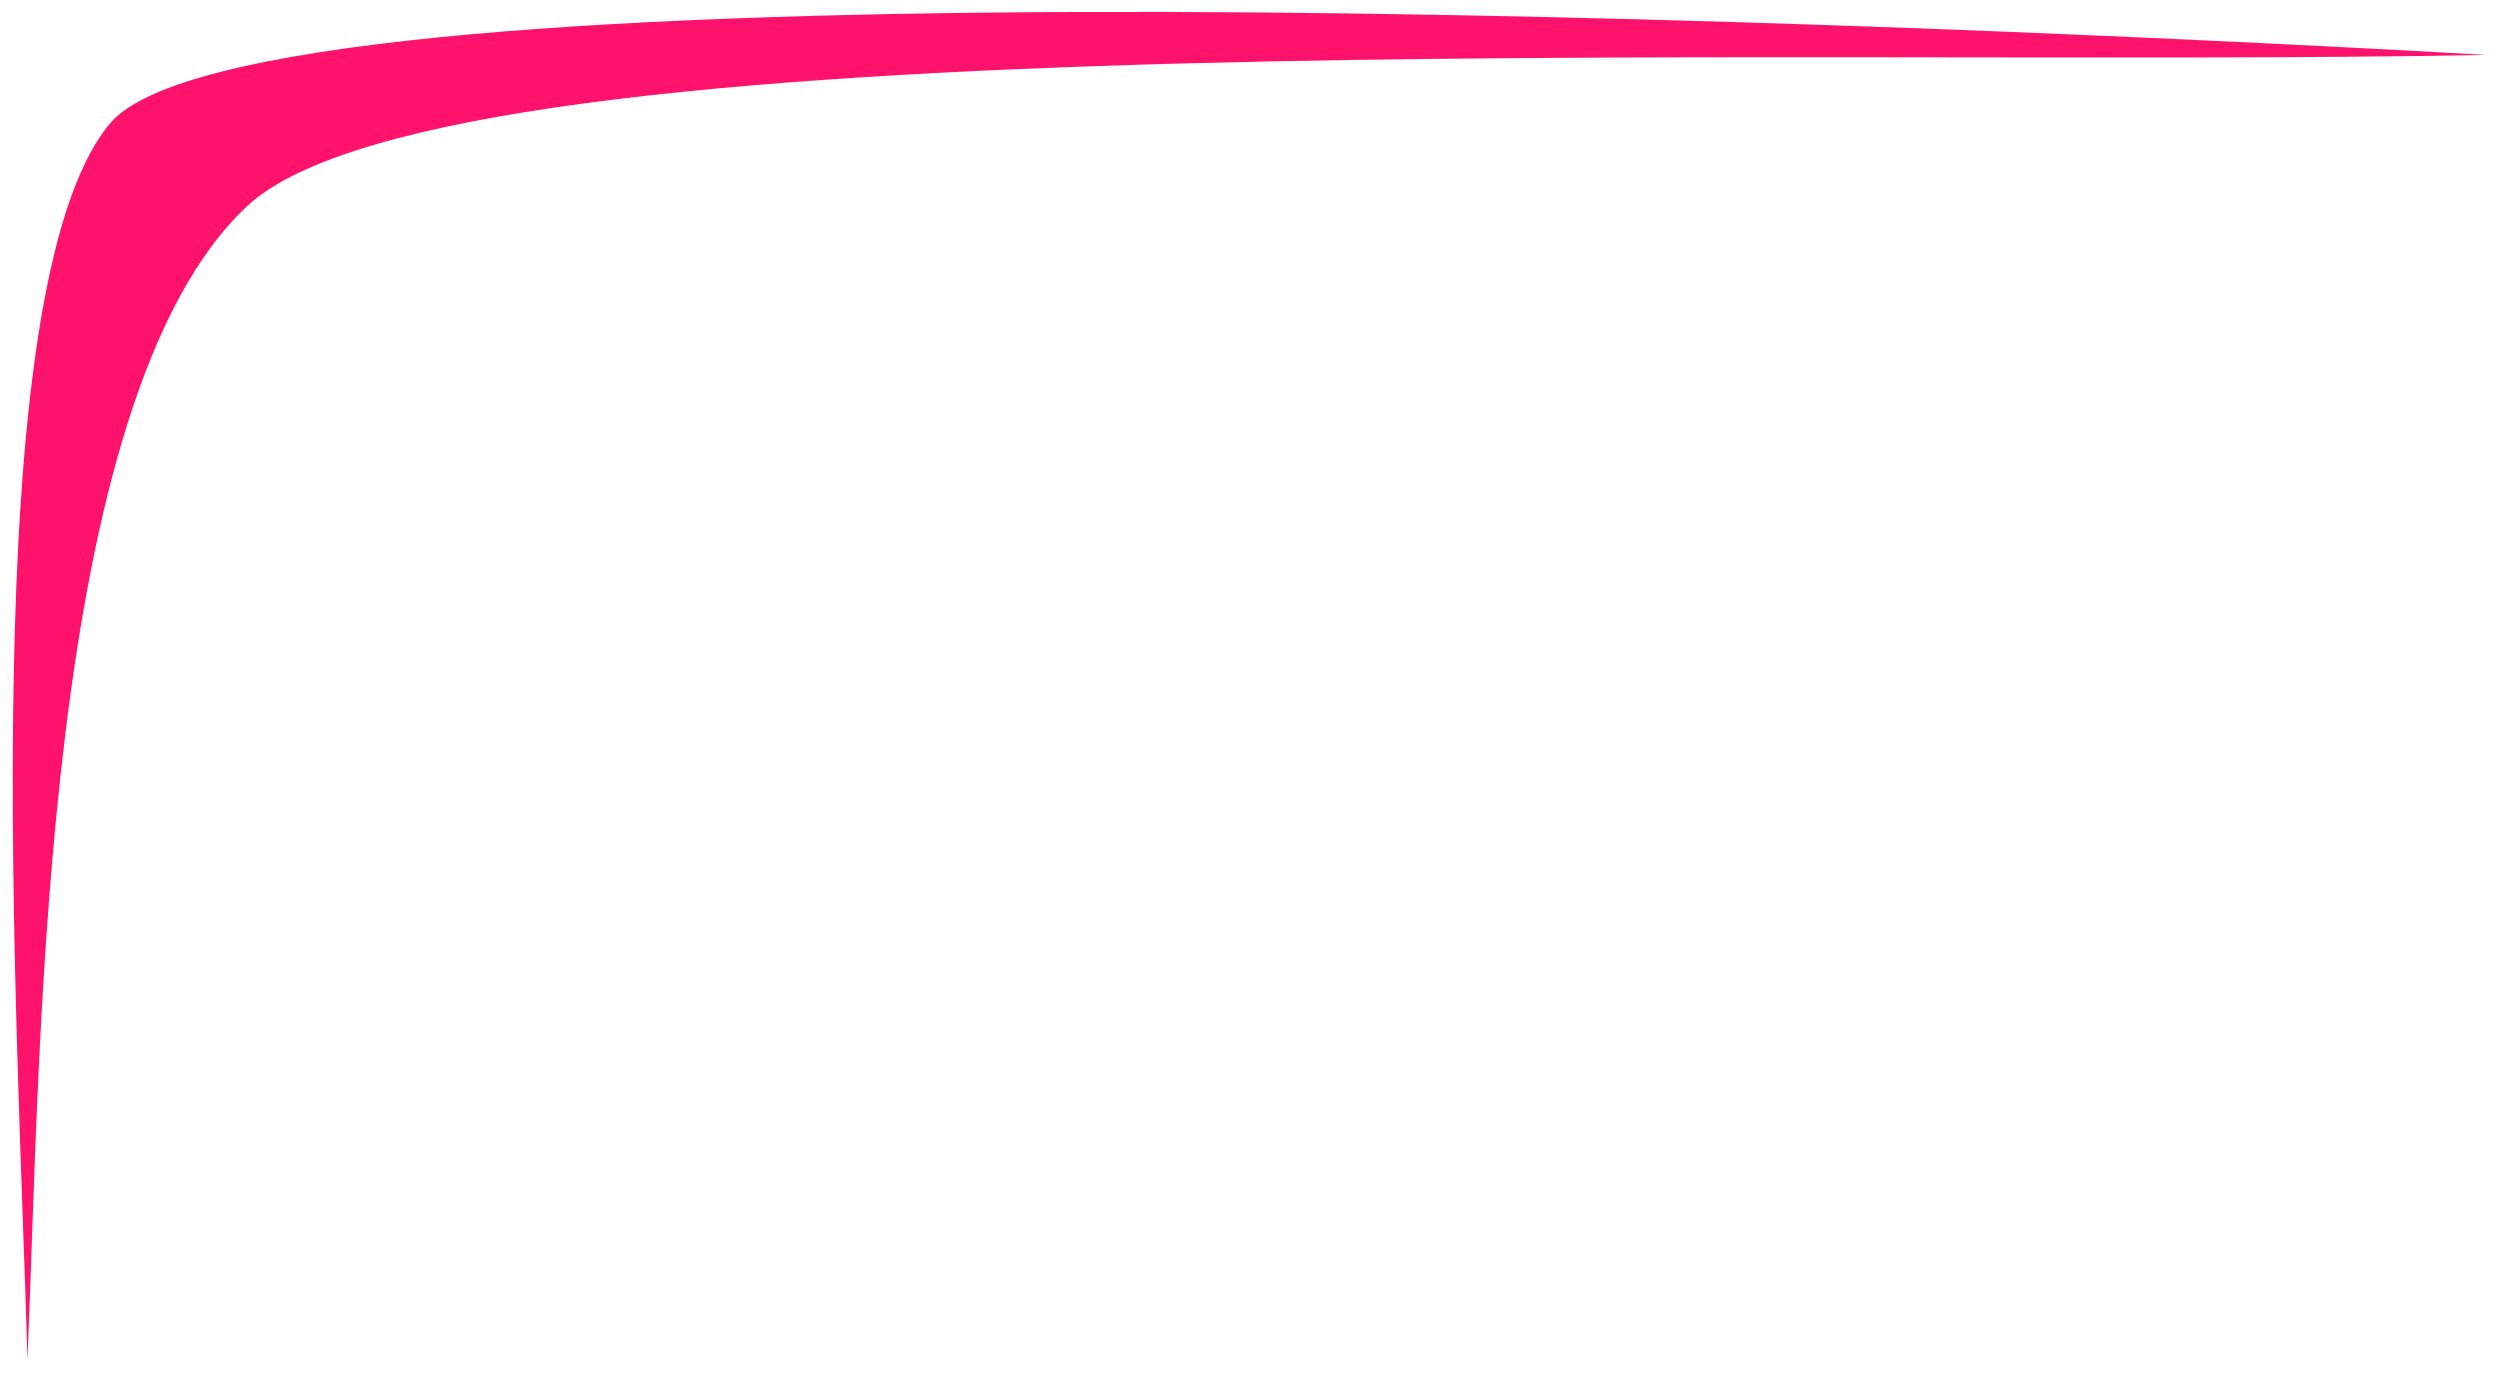 <svg width="91" height="50" viewBox="0 0 91 50" fill="none" xmlns="http://www.w3.org/2000/svg">
    <path d="M9 7.499C1.499 14.499 1.5 37.833 1 49.499C0.666 37.333 -1.004 10.499 3.998 4.499C9 -1.501 64 0.499 90.5 1.999C65 2.499 16.5 0.499 9 7.499Z" fill="#FF126B"/>
</svg>

